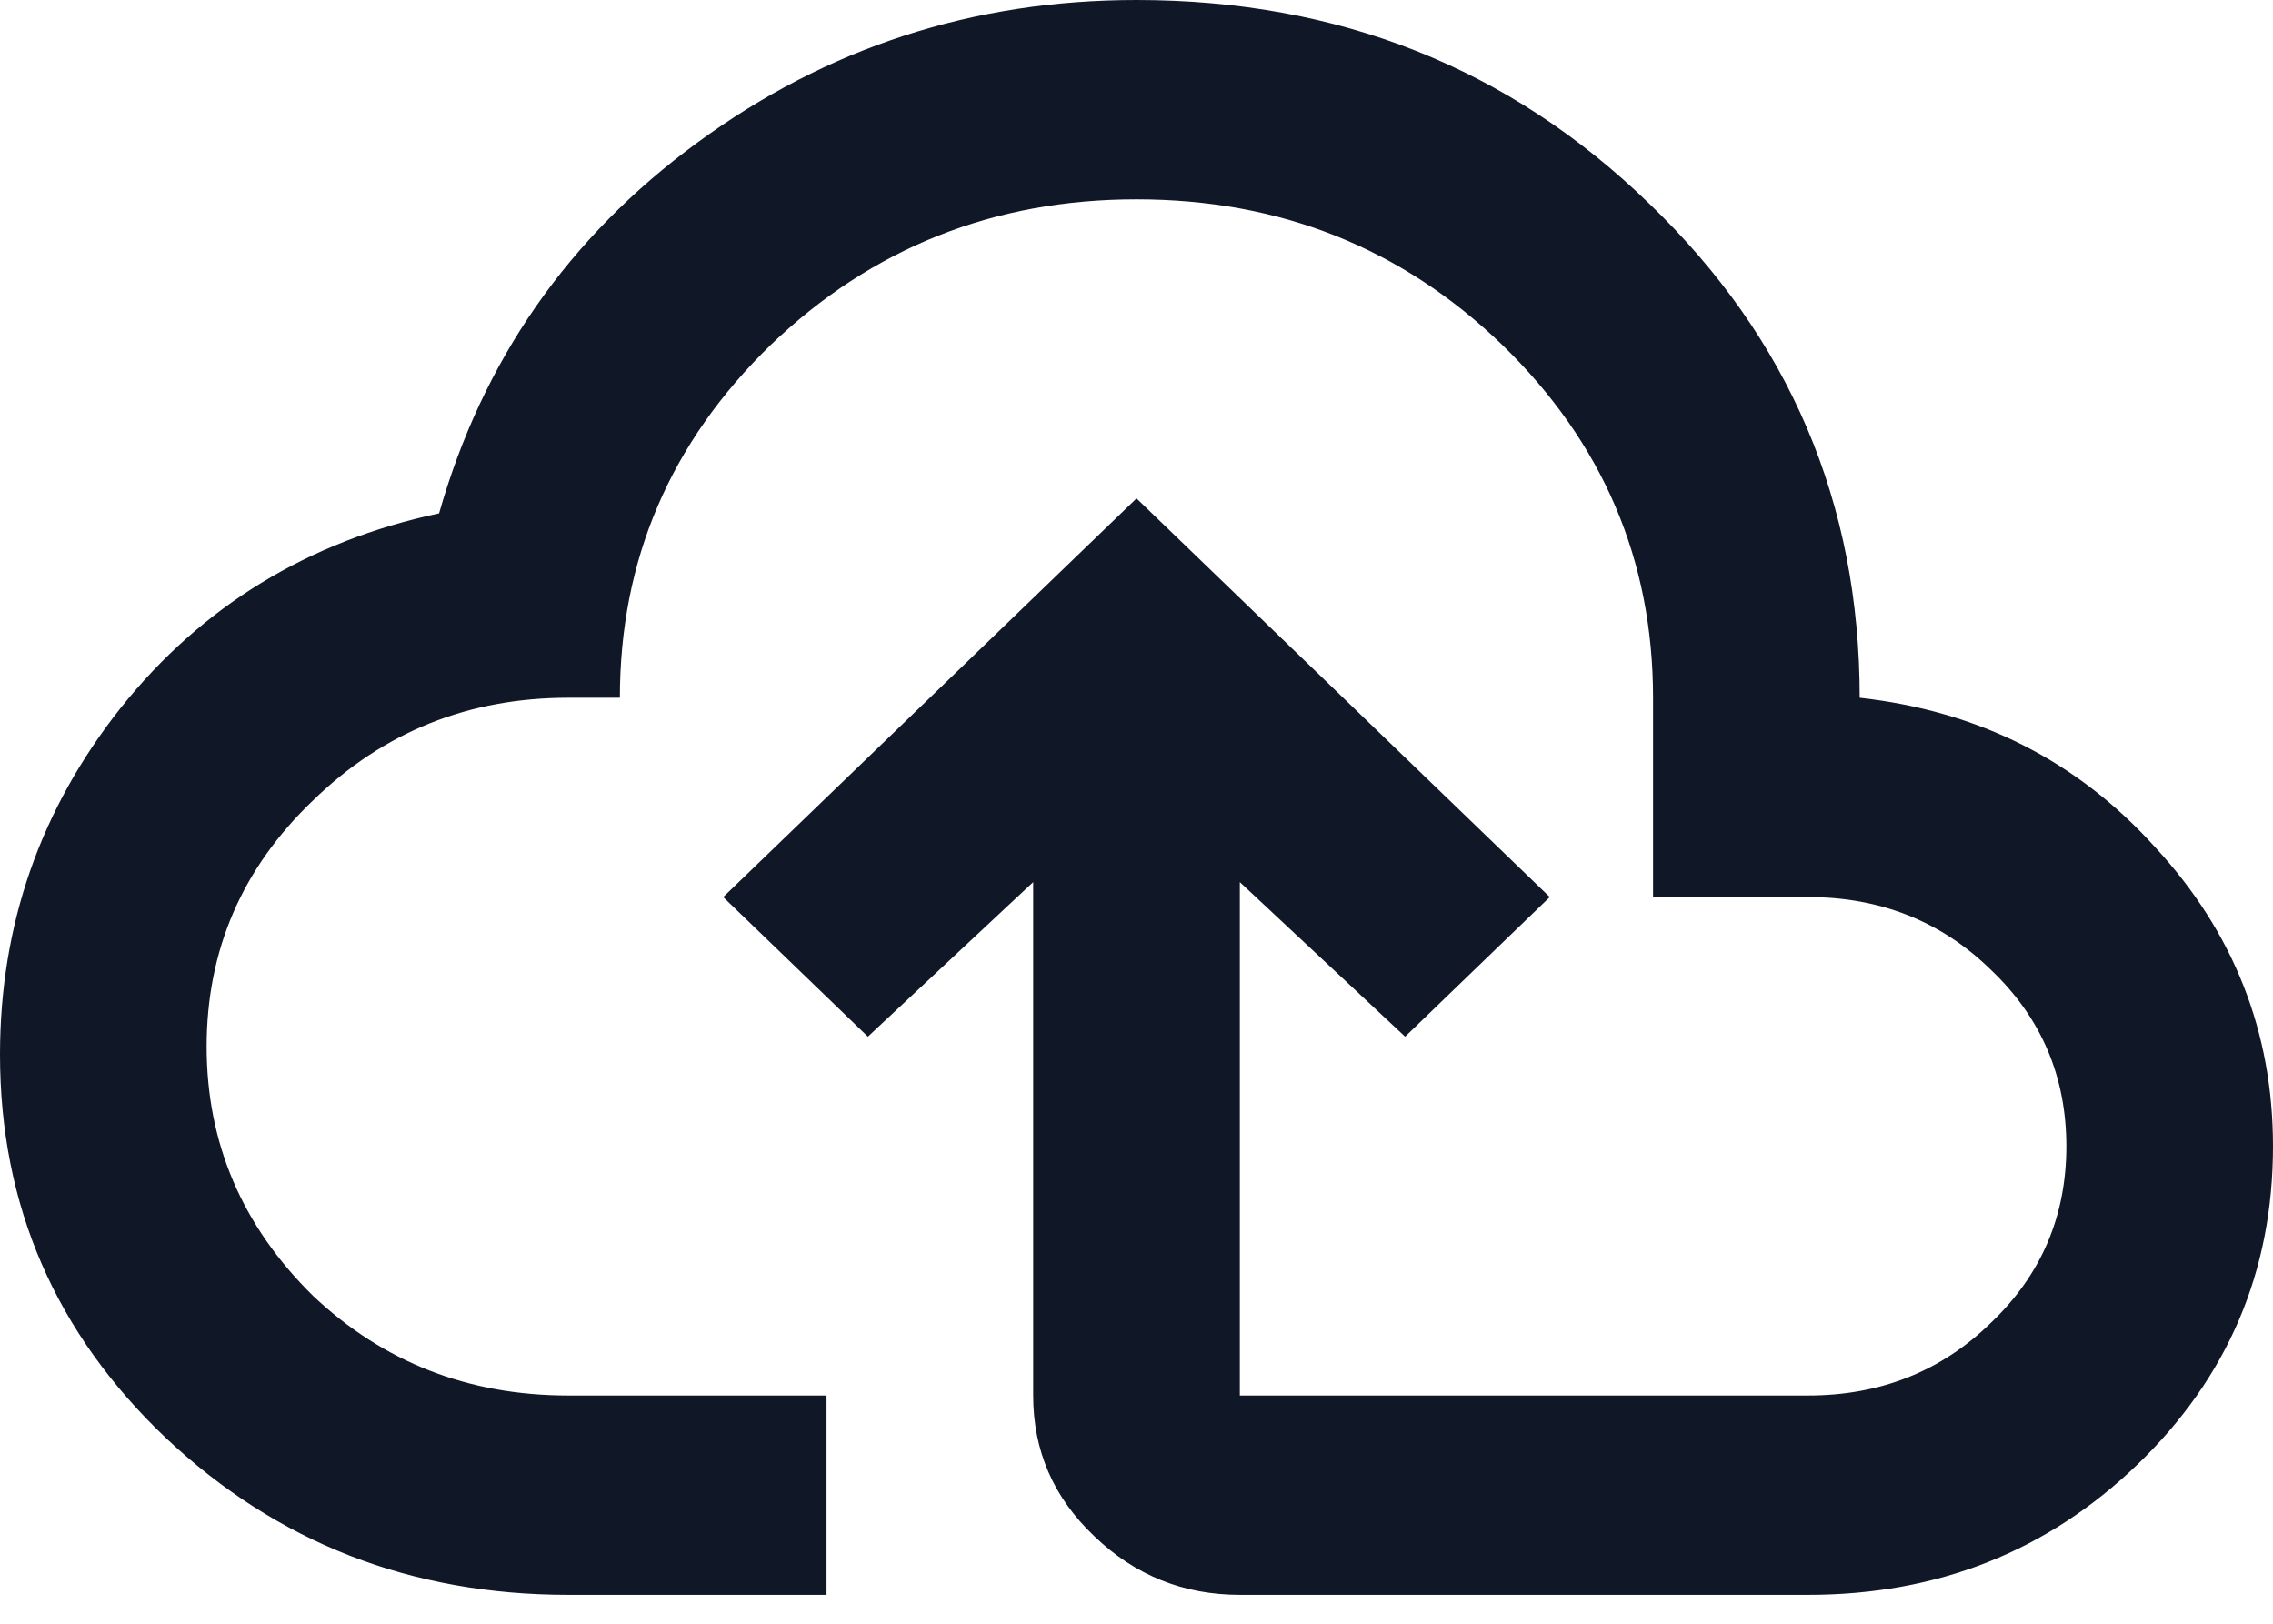<svg width="35" height="25" viewBox="0 0 35 25" fill="none" xmlns="http://www.w3.org/2000/svg">
<path d="M8.75 24.555C6.332 24.555 4.269 23.752 2.561 22.146C0.854 20.529 0 18.56 0 16.237C0 14.242 0.62 12.462 1.861 10.896C3.113 9.331 4.746 8.333 6.761 7.904C7.43 5.551 8.755 3.647 10.739 2.195C12.733 0.732 14.986 0 17.5 0C20.608 0 23.238 1.044 25.391 3.131C27.555 5.208 28.636 7.745 28.636 10.743C30.471 10.948 31.988 11.715 33.186 13.045C34.395 14.355 35 15.889 35 17.649C35 19.573 34.305 21.205 32.916 22.545C31.526 23.885 29.835 24.555 27.841 24.555H19.091C18.221 24.555 17.474 24.253 16.848 23.65C16.222 23.056 15.909 22.335 15.909 21.486V13.582L13.364 15.961L11.136 13.812L17.5 7.674L23.864 13.812L21.636 15.961L19.091 13.582V21.486H27.841C28.954 21.486 29.893 21.113 30.657 20.366C31.431 19.629 31.818 18.723 31.818 17.649C31.818 16.575 31.431 15.669 30.657 14.933C29.893 14.186 28.954 13.812 27.841 13.812H25.454V10.743C25.454 8.625 24.68 6.814 23.132 5.31C21.583 3.816 19.706 3.069 17.5 3.069C15.305 3.069 13.427 3.816 11.868 5.31C10.32 6.814 9.545 8.625 9.545 10.743H8.75C7.212 10.743 5.902 11.27 4.82 12.324C3.728 13.367 3.182 14.631 3.182 16.114C3.182 17.598 3.728 18.877 4.82 19.951C5.902 20.974 7.212 21.486 8.75 21.486H12.727V24.555" fill="#101828"/>
</svg>
